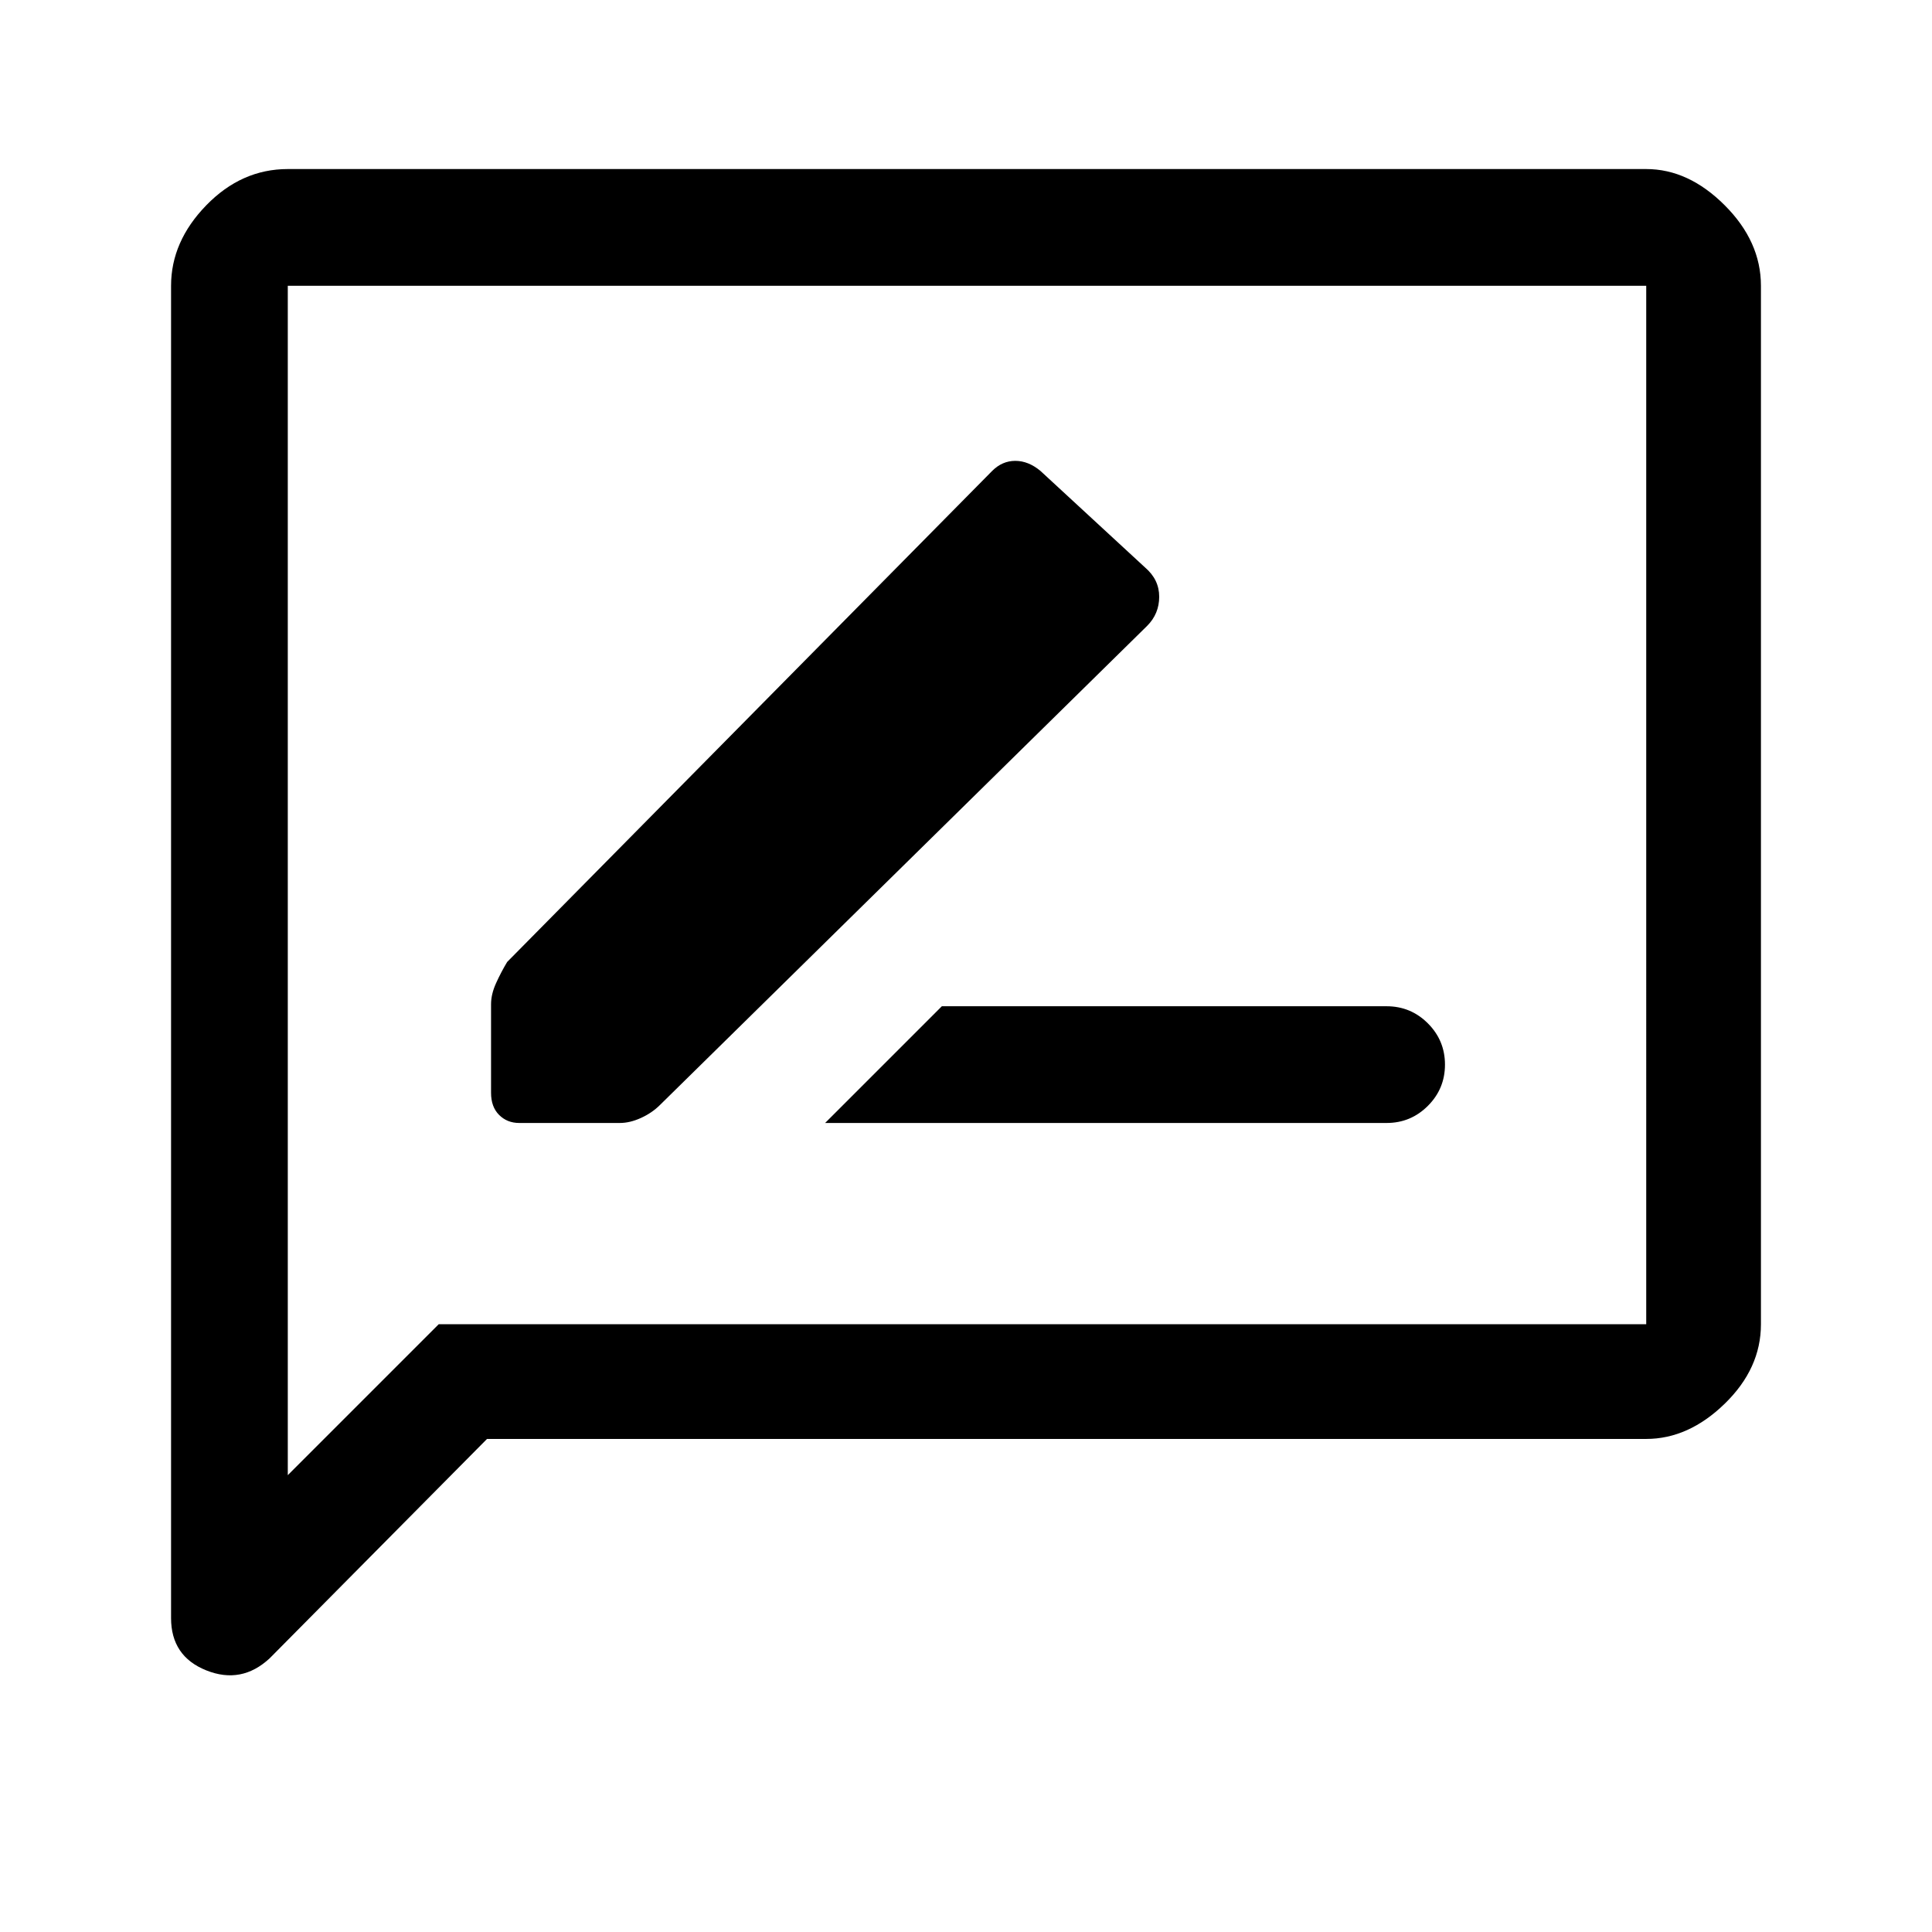 <svg xmlns="http://www.w3.org/2000/svg" height="48" width="48"><path d="M20.5 27.9h13.95q.6 0 1.025-.425.425-.425.425-1.025 0-.6-.425-1.025Q35.05 25 34.45 25H23.4Zm-7.6 0h2.5q.25 0 .525-.125t.475-.325l12.1-11.9q.3-.3.3-.725t-.35-.725l-2.6-2.4q-.3-.25-.625-.25t-.575.25L12.6 23.9q-.15.25-.275.525-.125.275-.125.525v2.2q0 .35.2.55.2.2.5.2ZM4.25 40.2V7.1q0-1.1.875-2Q6 4.2 7.15 4.2H40.9q1.05 0 1.95.9.9.9.9 2v25.8q0 1.1-.9 1.975t-1.95.875H12.1L6.7 41.2q-.7.65-1.575.3-.875-.35-.875-1.3Zm2.9-3.55 3.75-3.75h30V7.1H7.15Zm0-29.55v29.55Z"/></svg>